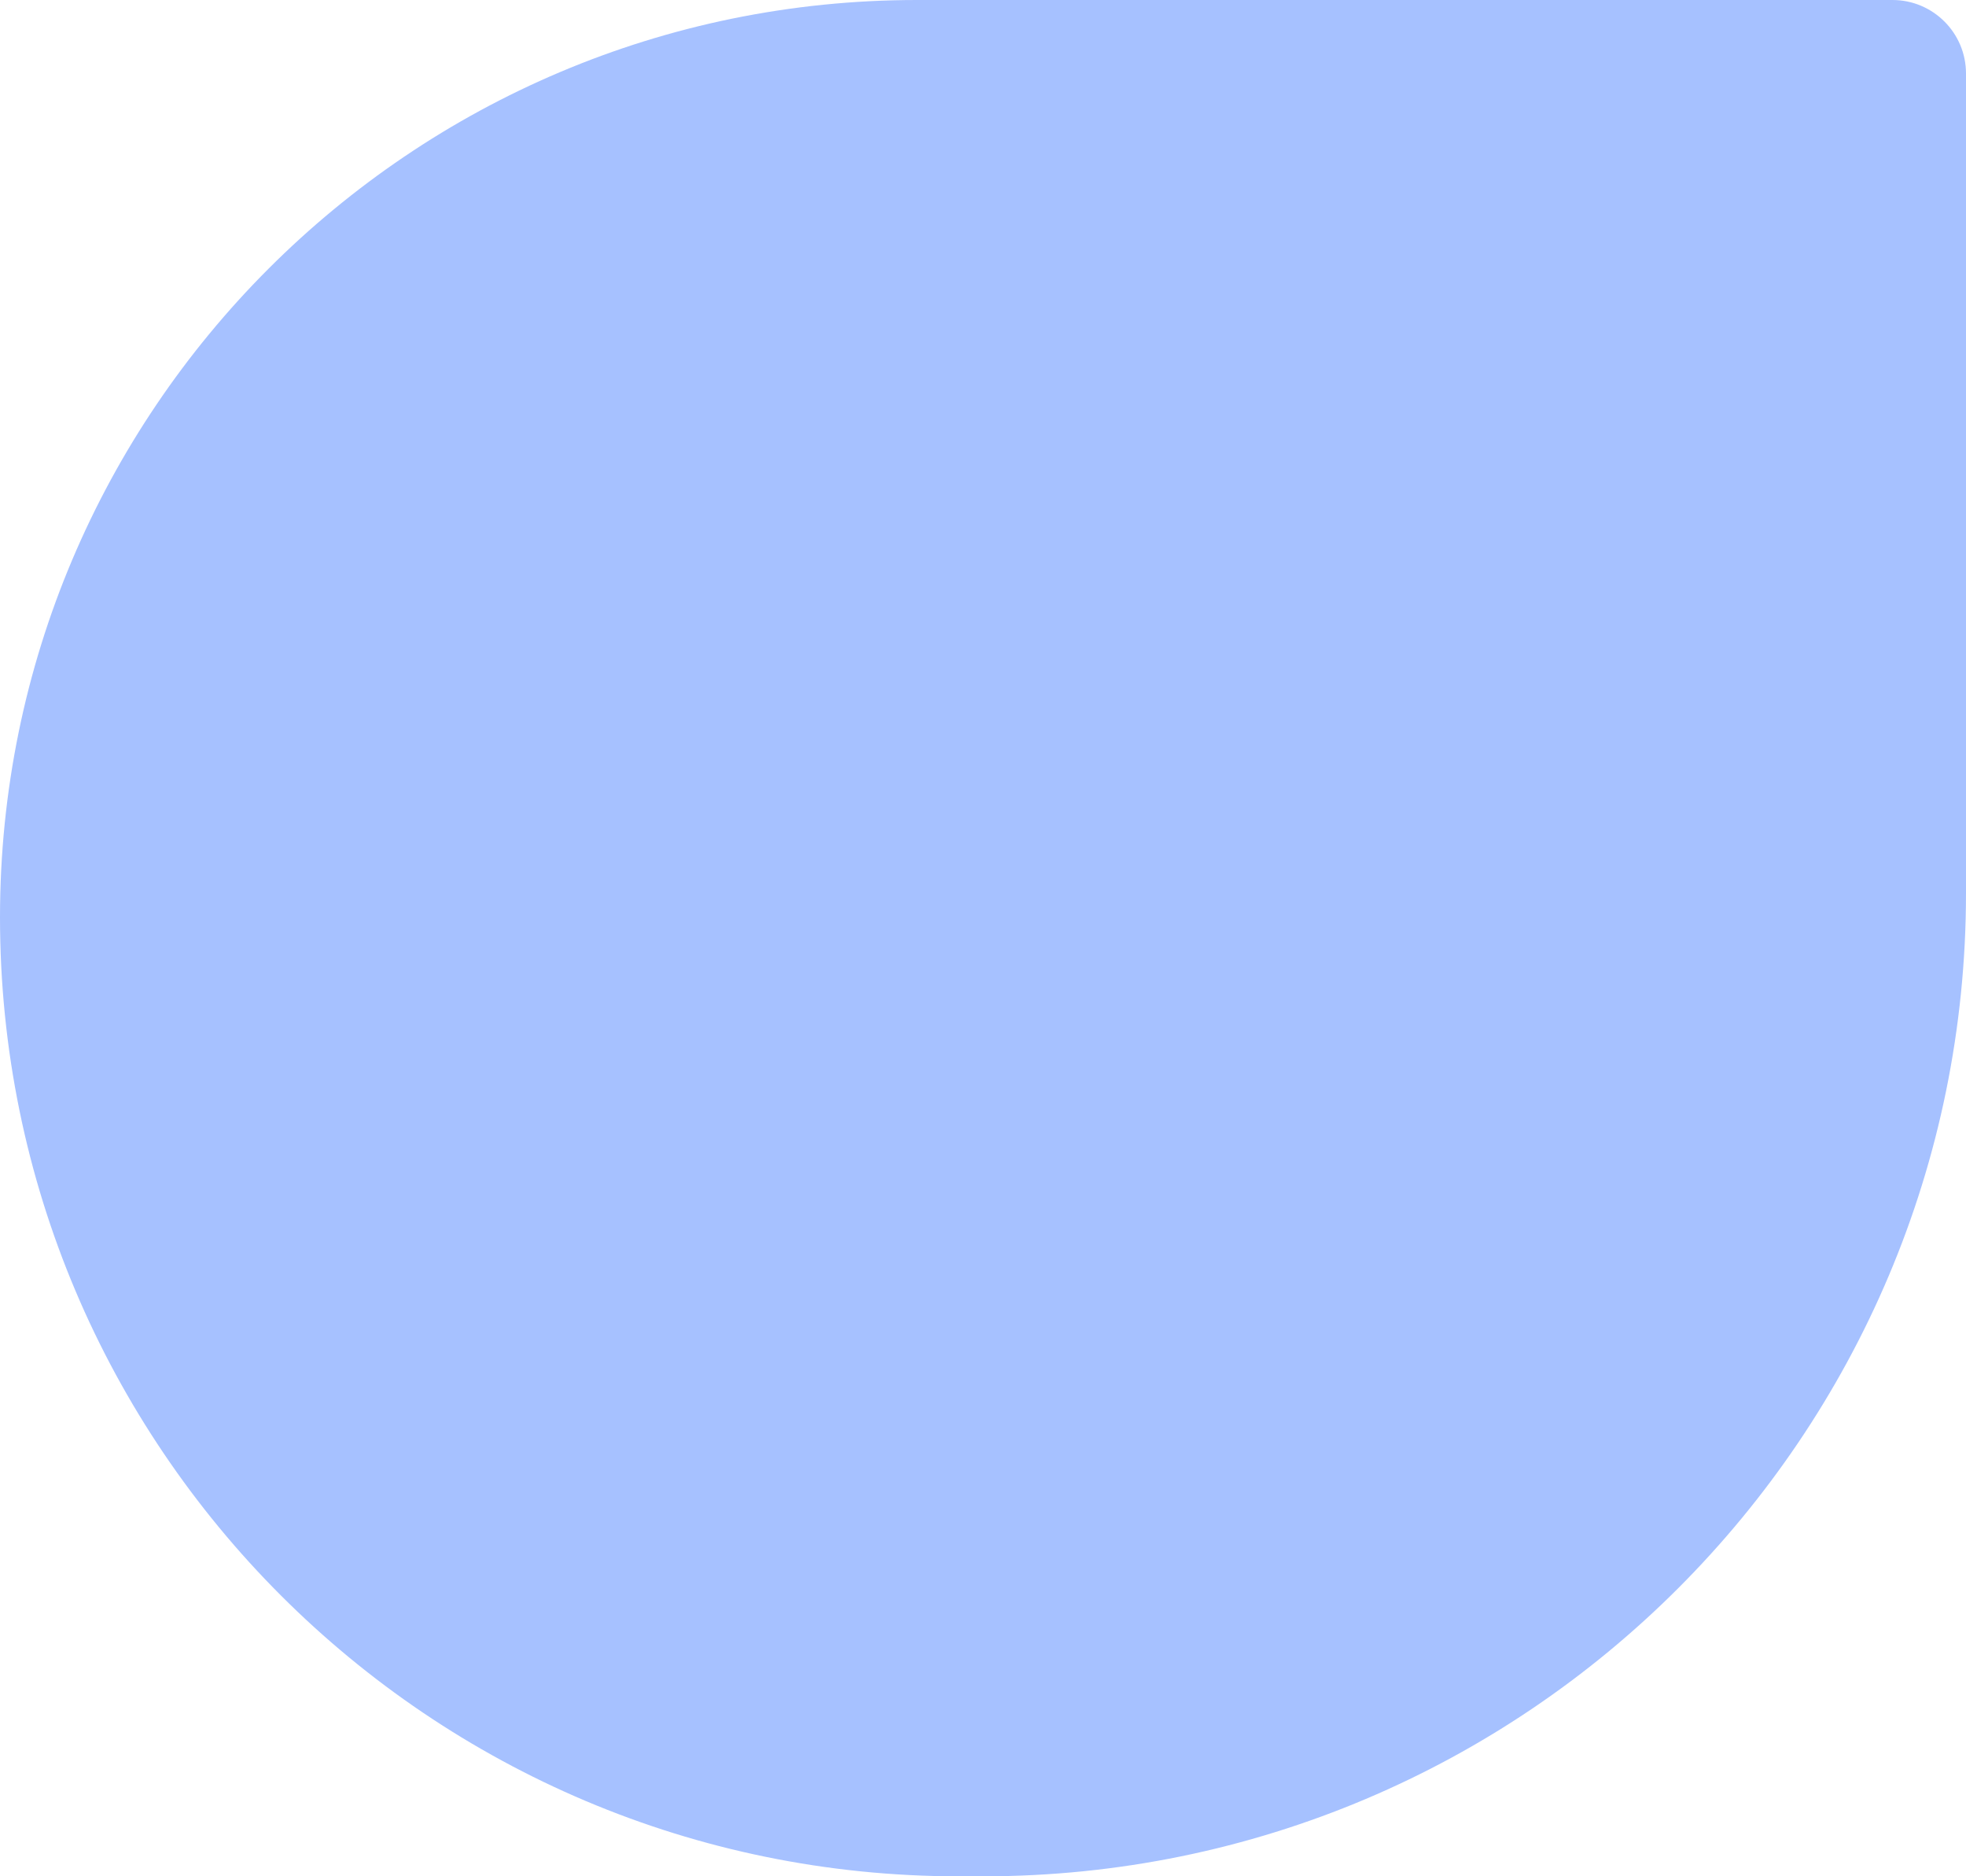 <svg width="1898" height="1811" viewBox="0 0 1898 1811" fill="none" xmlns="http://www.w3.org/2000/svg">
<path d="M0 885.297C0 396.361 396.361 0 885.297 0H1827C1866.21 0 1898 31.788 1898 71V862C1898 1386.12 1473.12 1811 949 1811H925.703C414.451 1811 0 1396.55 0 885.297V885.297Z" fill="#A6C1FF"/>
</svg>
